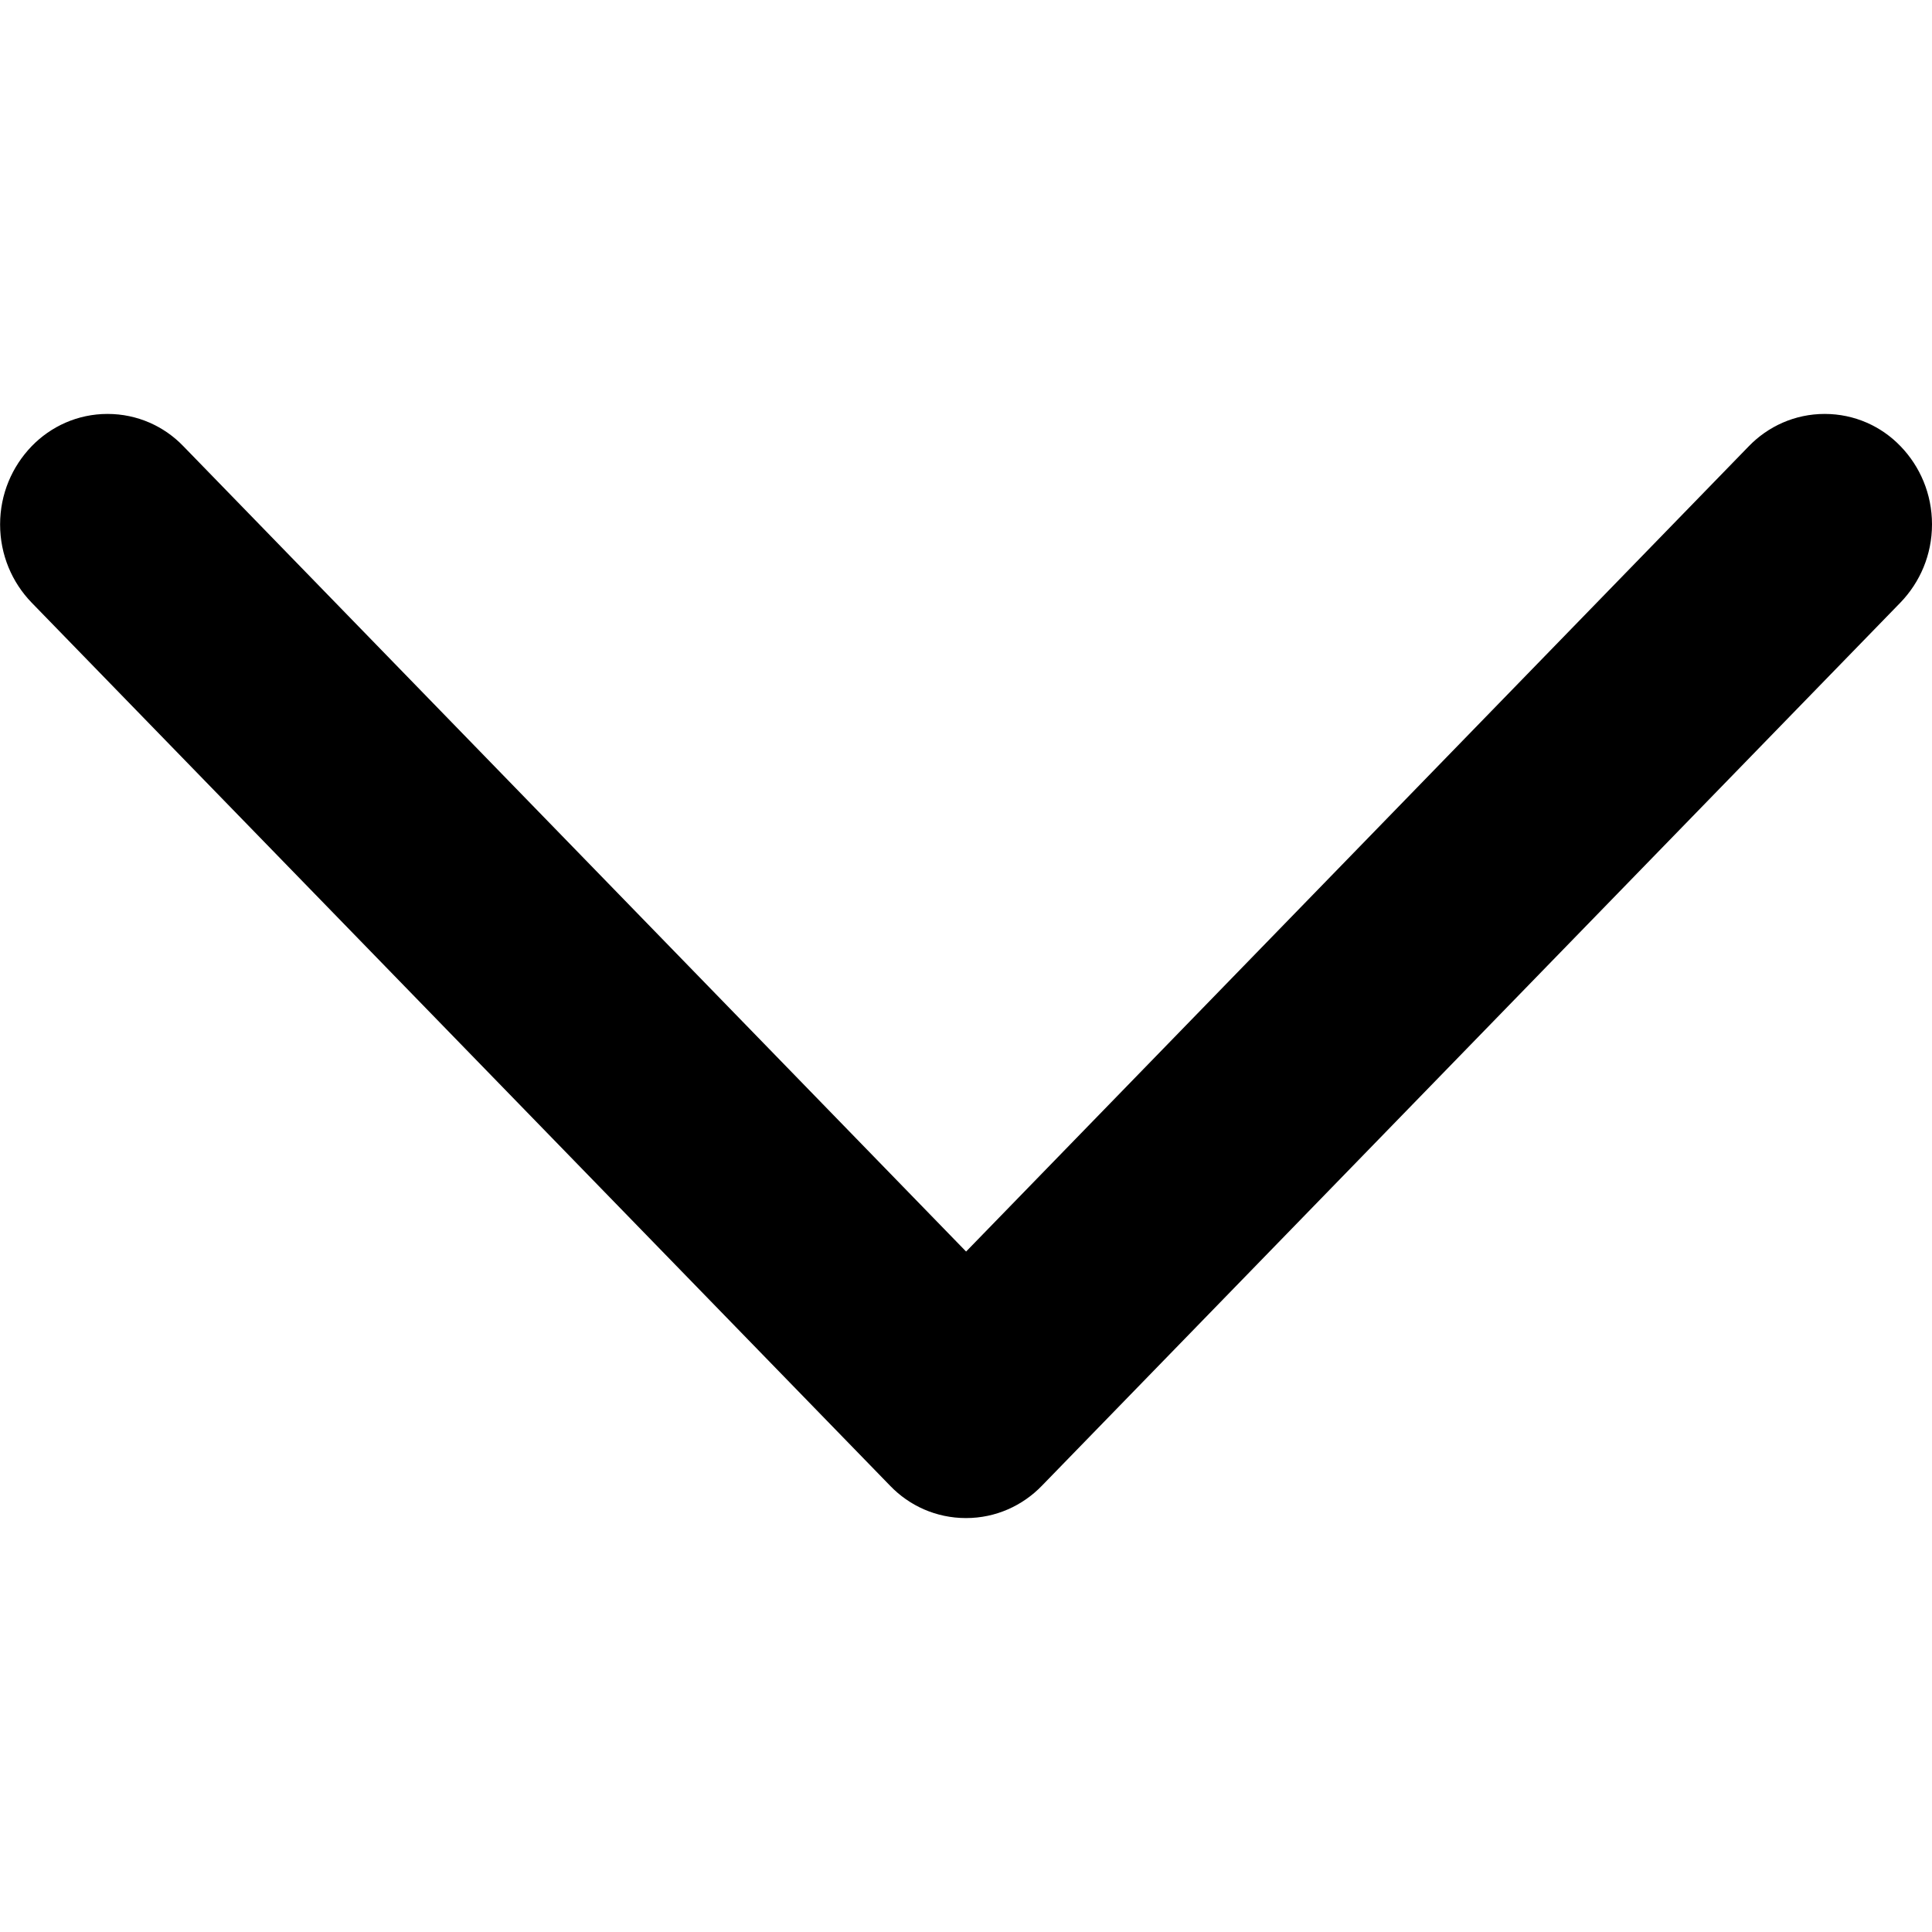 <svg height="20" viewBox="0 0 20 20" width="20" xmlns="http://www.w3.org/2000/svg"><path d="m18.103 4.62c.199-.206.477-.335.786-.335s.587.128.785.334c.202.209.326.494.326.809s-.124.599-.326.809l-8.888 9.143c-.199.206-.477.335-.786.335s-.587-.128-.785-.334l-8.888-9.143c-.202-.209-.326-.494-.326-.809s.124-.599.326-.809c.199-.206.477-.335.786-.335s.587.128.785.334l8.103 8.337 8.103-8.337z"/></svg>